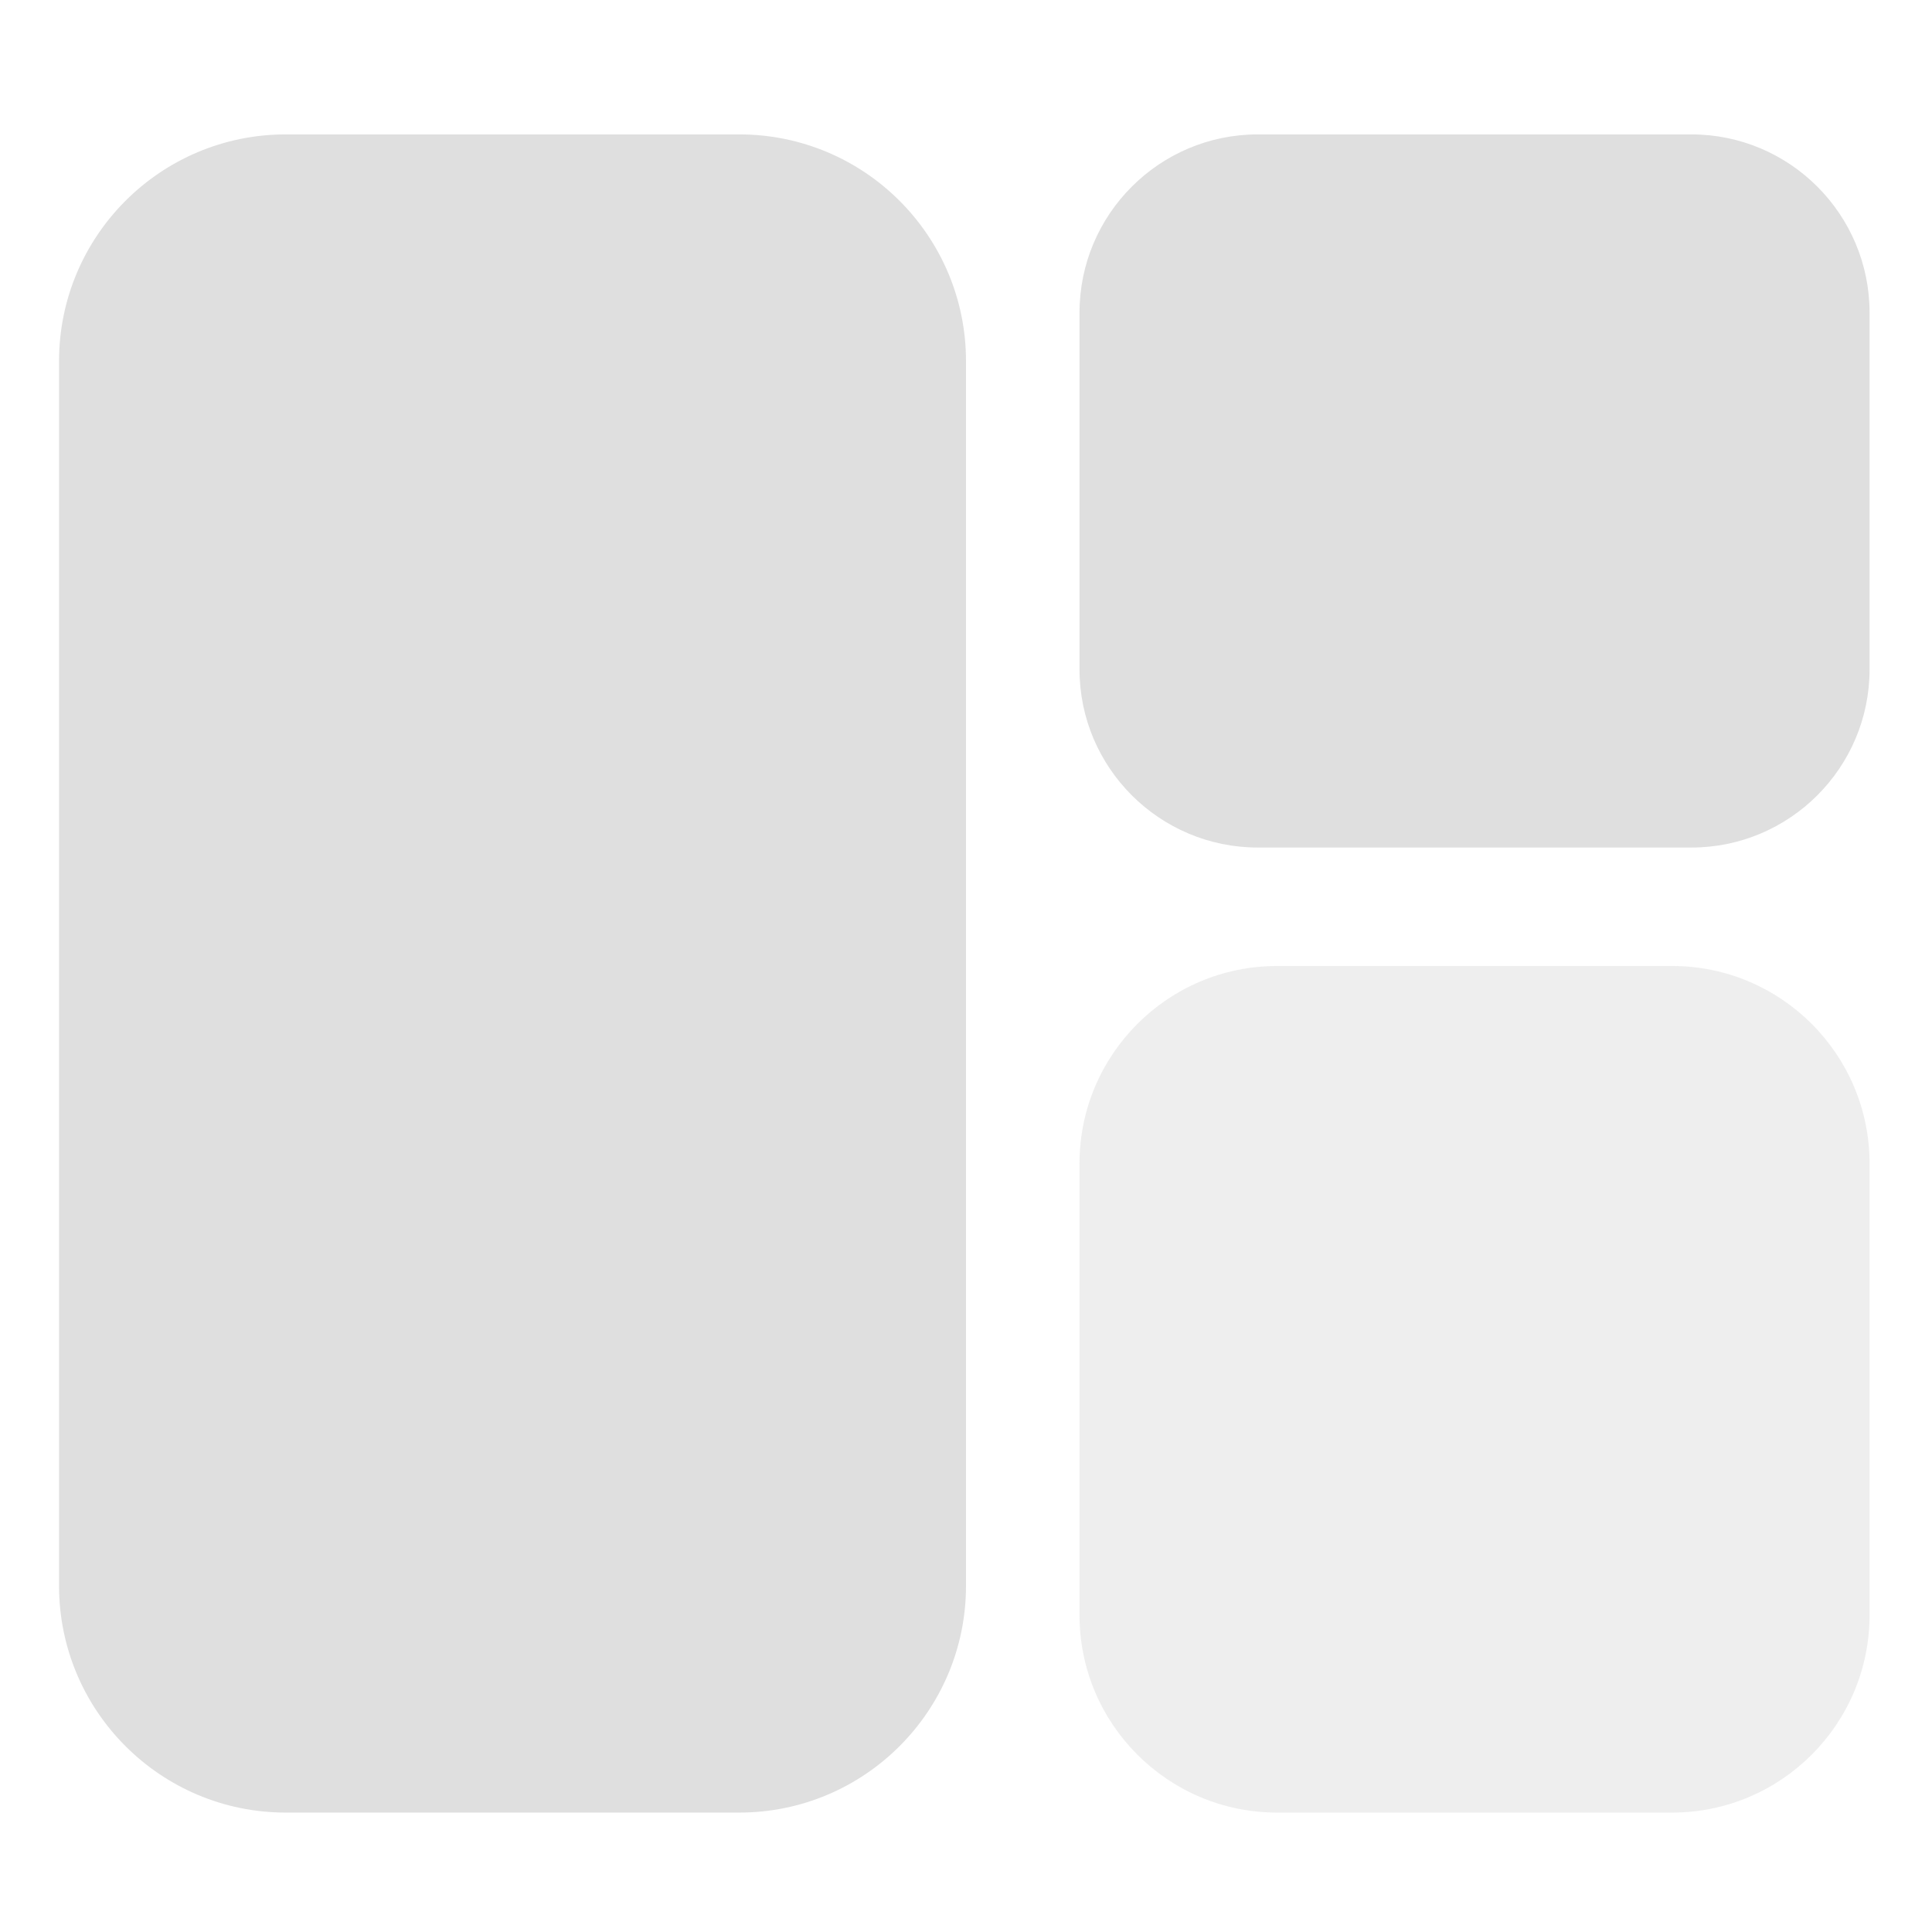 <svg clip-rule="evenodd" fill-rule="evenodd" stroke-linejoin="round" stroke-miterlimit="2" viewBox="0 0 16 16" xmlns="http://www.w3.org/2000/svg">
 <g fill="#dfdfdf">
  <path d="m15.483 9.636v3.739c0 .903-.733 1.636-1.635 1.636h-3.272c-.903 0-1.636-.733-1.636-1.636v-3.739c0-.903.733-1.636 1.636-1.636h3.272c.902 0 1.635.733 1.635 1.636z" fill-opacity=".5"/>
  <path d="m8 2.991v10.142c0 1.037-.841 1.878-1.878 1.878h-3.755c-1.037 0-1.878-.841-1.878-1.878v-10.142c0-1.037.841-1.878 1.878-1.878h3.755c1.037 0 1.878.841 1.878 1.878zm7.483-.401v2.953c0 .814-.661 1.476-1.476 1.476h-3.59c-.815 0-1.477-.662-1.477-1.476v-2.953c0-.815.662-1.477 1.477-1.477h3.59c.815 0 1.476.662 1.476 1.477z"/>
 </g>
</svg>
